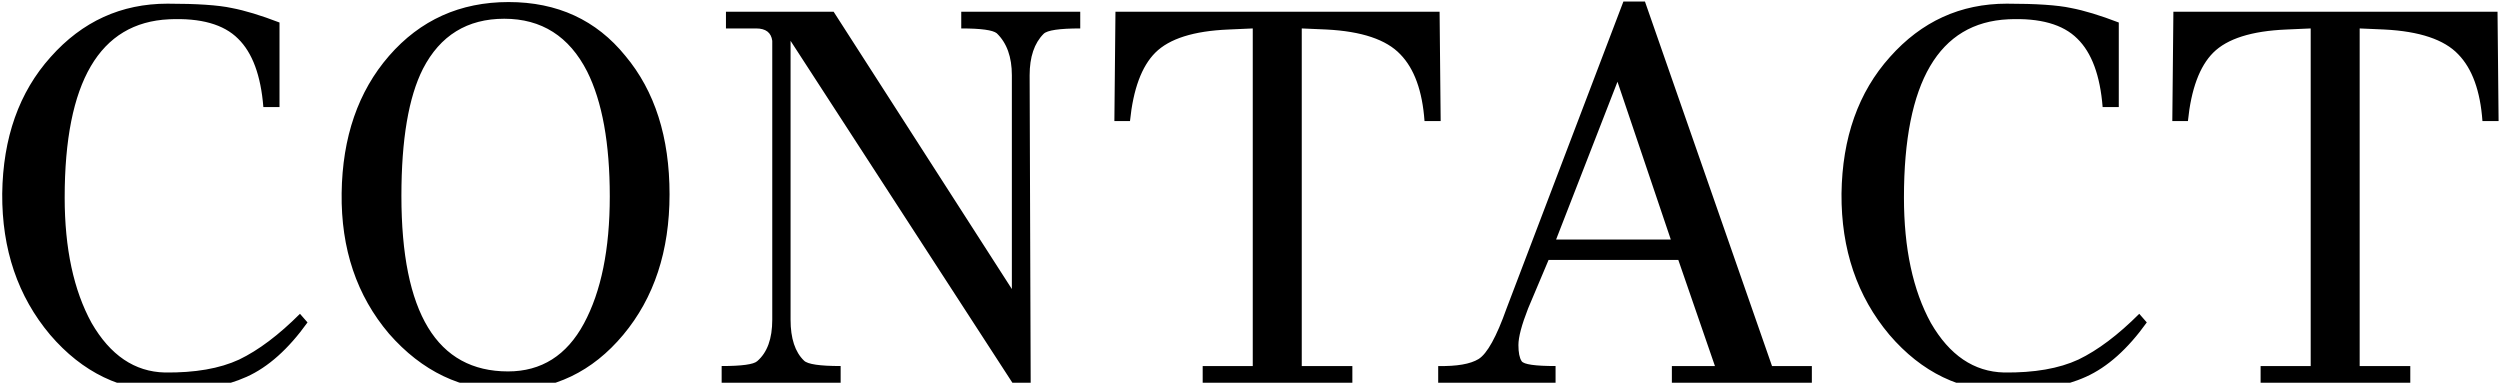<svg width="1424" height="218" viewBox="0 0 1424 218" fill="none" xmlns="http://www.w3.org/2000/svg">
<path d="M170.862 178.744L175.156 183.651C164.32 198.781 152.768 209.106 140.5 214.626C128.233 220.147 113.205 222.907 95.417 222.907C69.246 222.907 46.96 212.173 28.559 190.705C10.157 168.828 1.059 142.043 1.263 110.352C1.672 78.457 10.873 52.49 28.865 32.453C46.858 12.212 69.042 2.091 95.417 2.091C112.182 2.091 124.348 2.909 131.913 4.545C139.478 5.976 148.576 8.736 159.208 12.825V60.975H150.007C148.576 42.983 143.771 30 135.593 22.026C127.415 13.848 114.329 10.167 96.337 10.985C56.672 12.825 36.839 46.663 36.839 112.499C36.839 141.532 41.951 165.352 52.174 183.958C62.806 202.359 76.709 211.764 93.883 212.173C111.058 212.377 125.166 209.924 136.206 204.812C147.247 199.496 158.799 190.807 170.862 178.744ZM356.225 31.84C372.99 51.877 381.373 78.15 381.373 110.659C381.373 142.963 372.581 169.645 354.998 190.705C337.414 211.764 315.435 222.294 289.06 222.294C262.889 222.294 240.398 211.56 221.588 190.091C203.187 168.419 194.191 141.737 194.599 110.046C195.008 78.15 204.005 52.081 221.588 31.84C239.376 11.394 262.071 1.171 289.673 1.171C317.479 1.171 339.663 11.394 356.225 31.84ZM289.366 211.56C308.381 211.56 322.795 202.461 332.609 184.264C342.424 166.067 347.331 141.941 347.331 111.886C347.331 81.626 343.037 57.908 334.45 40.734C324.227 20.697 308.483 10.678 287.22 10.678C266.16 10.678 250.724 20.186 240.91 39.2C232.731 55.353 228.642 79.479 228.642 111.579C228.642 178.233 248.883 211.56 289.366 211.56ZM615.307 6.691V16.199C603.448 16.199 596.497 17.221 594.452 19.266C589.136 24.582 586.478 32.453 586.478 42.881L587.092 223.214H580.038L450.308 23.253V182.117C450.308 192.749 452.864 200.519 457.976 205.426C460.02 207.47 466.972 208.493 478.831 208.493V218H411.052V208.493C422.502 208.493 429.249 207.573 431.294 205.732C437.019 200.825 439.881 192.954 439.881 182.117V23.253C439.268 18.55 436.201 16.199 430.68 16.199H413.506V6.691H474.844L576.358 164.636V42.881C576.358 32.453 573.495 24.479 567.77 18.959C565.521 17.119 558.774 16.199 547.529 16.199V6.691H615.307ZM819.991 6.691L820.604 68.949H811.403C810.177 51.775 805.576 39.098 797.602 30.92C789.629 22.537 775.623 17.834 755.586 16.812L741.478 16.199V208.493H770.307V218H685.048V208.493H713.57V16.199L699.769 16.812C679.936 17.63 666.033 22.026 658.059 30C650.29 37.769 645.485 50.752 643.645 68.949H634.751L635.364 6.691H819.991ZM1032.03 208.493V218H952.296V208.493H976.831L955.976 148.075H882.064L870.41 175.677C866.73 185.082 864.89 192.034 864.89 196.532C864.89 200.825 865.503 203.892 866.73 205.732C867.956 207.573 874.397 208.493 886.051 208.493V218H819.193V208.493C829.825 208.697 837.492 207.368 842.195 204.506C847.102 201.439 852.418 191.829 858.142 175.677L924.694 0.864H936.961L1009.34 208.493H1032.03ZM886.358 136.421H951.682L921.32 46.561L886.358 136.421ZM1218.52 178.744L1222.81 183.651C1211.97 198.781 1200.42 209.106 1188.15 214.626C1175.89 220.147 1160.86 222.907 1143.07 222.907C1116.9 222.907 1094.61 212.173 1076.21 190.705C1057.81 168.828 1048.71 142.043 1048.92 110.352C1049.33 78.457 1058.53 52.49 1076.52 32.453C1094.51 12.212 1116.7 2.091 1143.07 2.091C1159.84 2.091 1172 2.909 1179.57 4.545C1187.13 5.976 1196.23 8.736 1206.86 12.825V60.975H1197.66C1196.23 42.983 1191.43 30 1183.25 22.026C1175.07 13.848 1161.98 10.167 1143.99 10.985C1104.33 12.825 1084.49 46.663 1084.49 112.499C1084.49 141.532 1089.6 165.352 1099.83 183.958C1110.46 202.359 1124.36 211.764 1141.54 212.173C1158.71 212.377 1172.82 209.924 1183.86 204.812C1194.9 199.496 1206.45 190.807 1218.52 178.744ZM1422.59 6.691L1423.2 68.949H1414C1412.77 51.775 1408.17 39.098 1400.2 30.92C1392.22 22.537 1378.22 17.834 1358.18 16.812L1344.07 16.199V208.493H1372.9V218H1287.64V208.493H1316.17V16.199L1302.36 16.812C1282.53 17.63 1268.63 22.026 1260.65 30C1252.89 37.769 1248.08 50.752 1246.24 68.949H1237.35L1237.96 6.691H1422.59Z" fill="black"/>
</svg>
